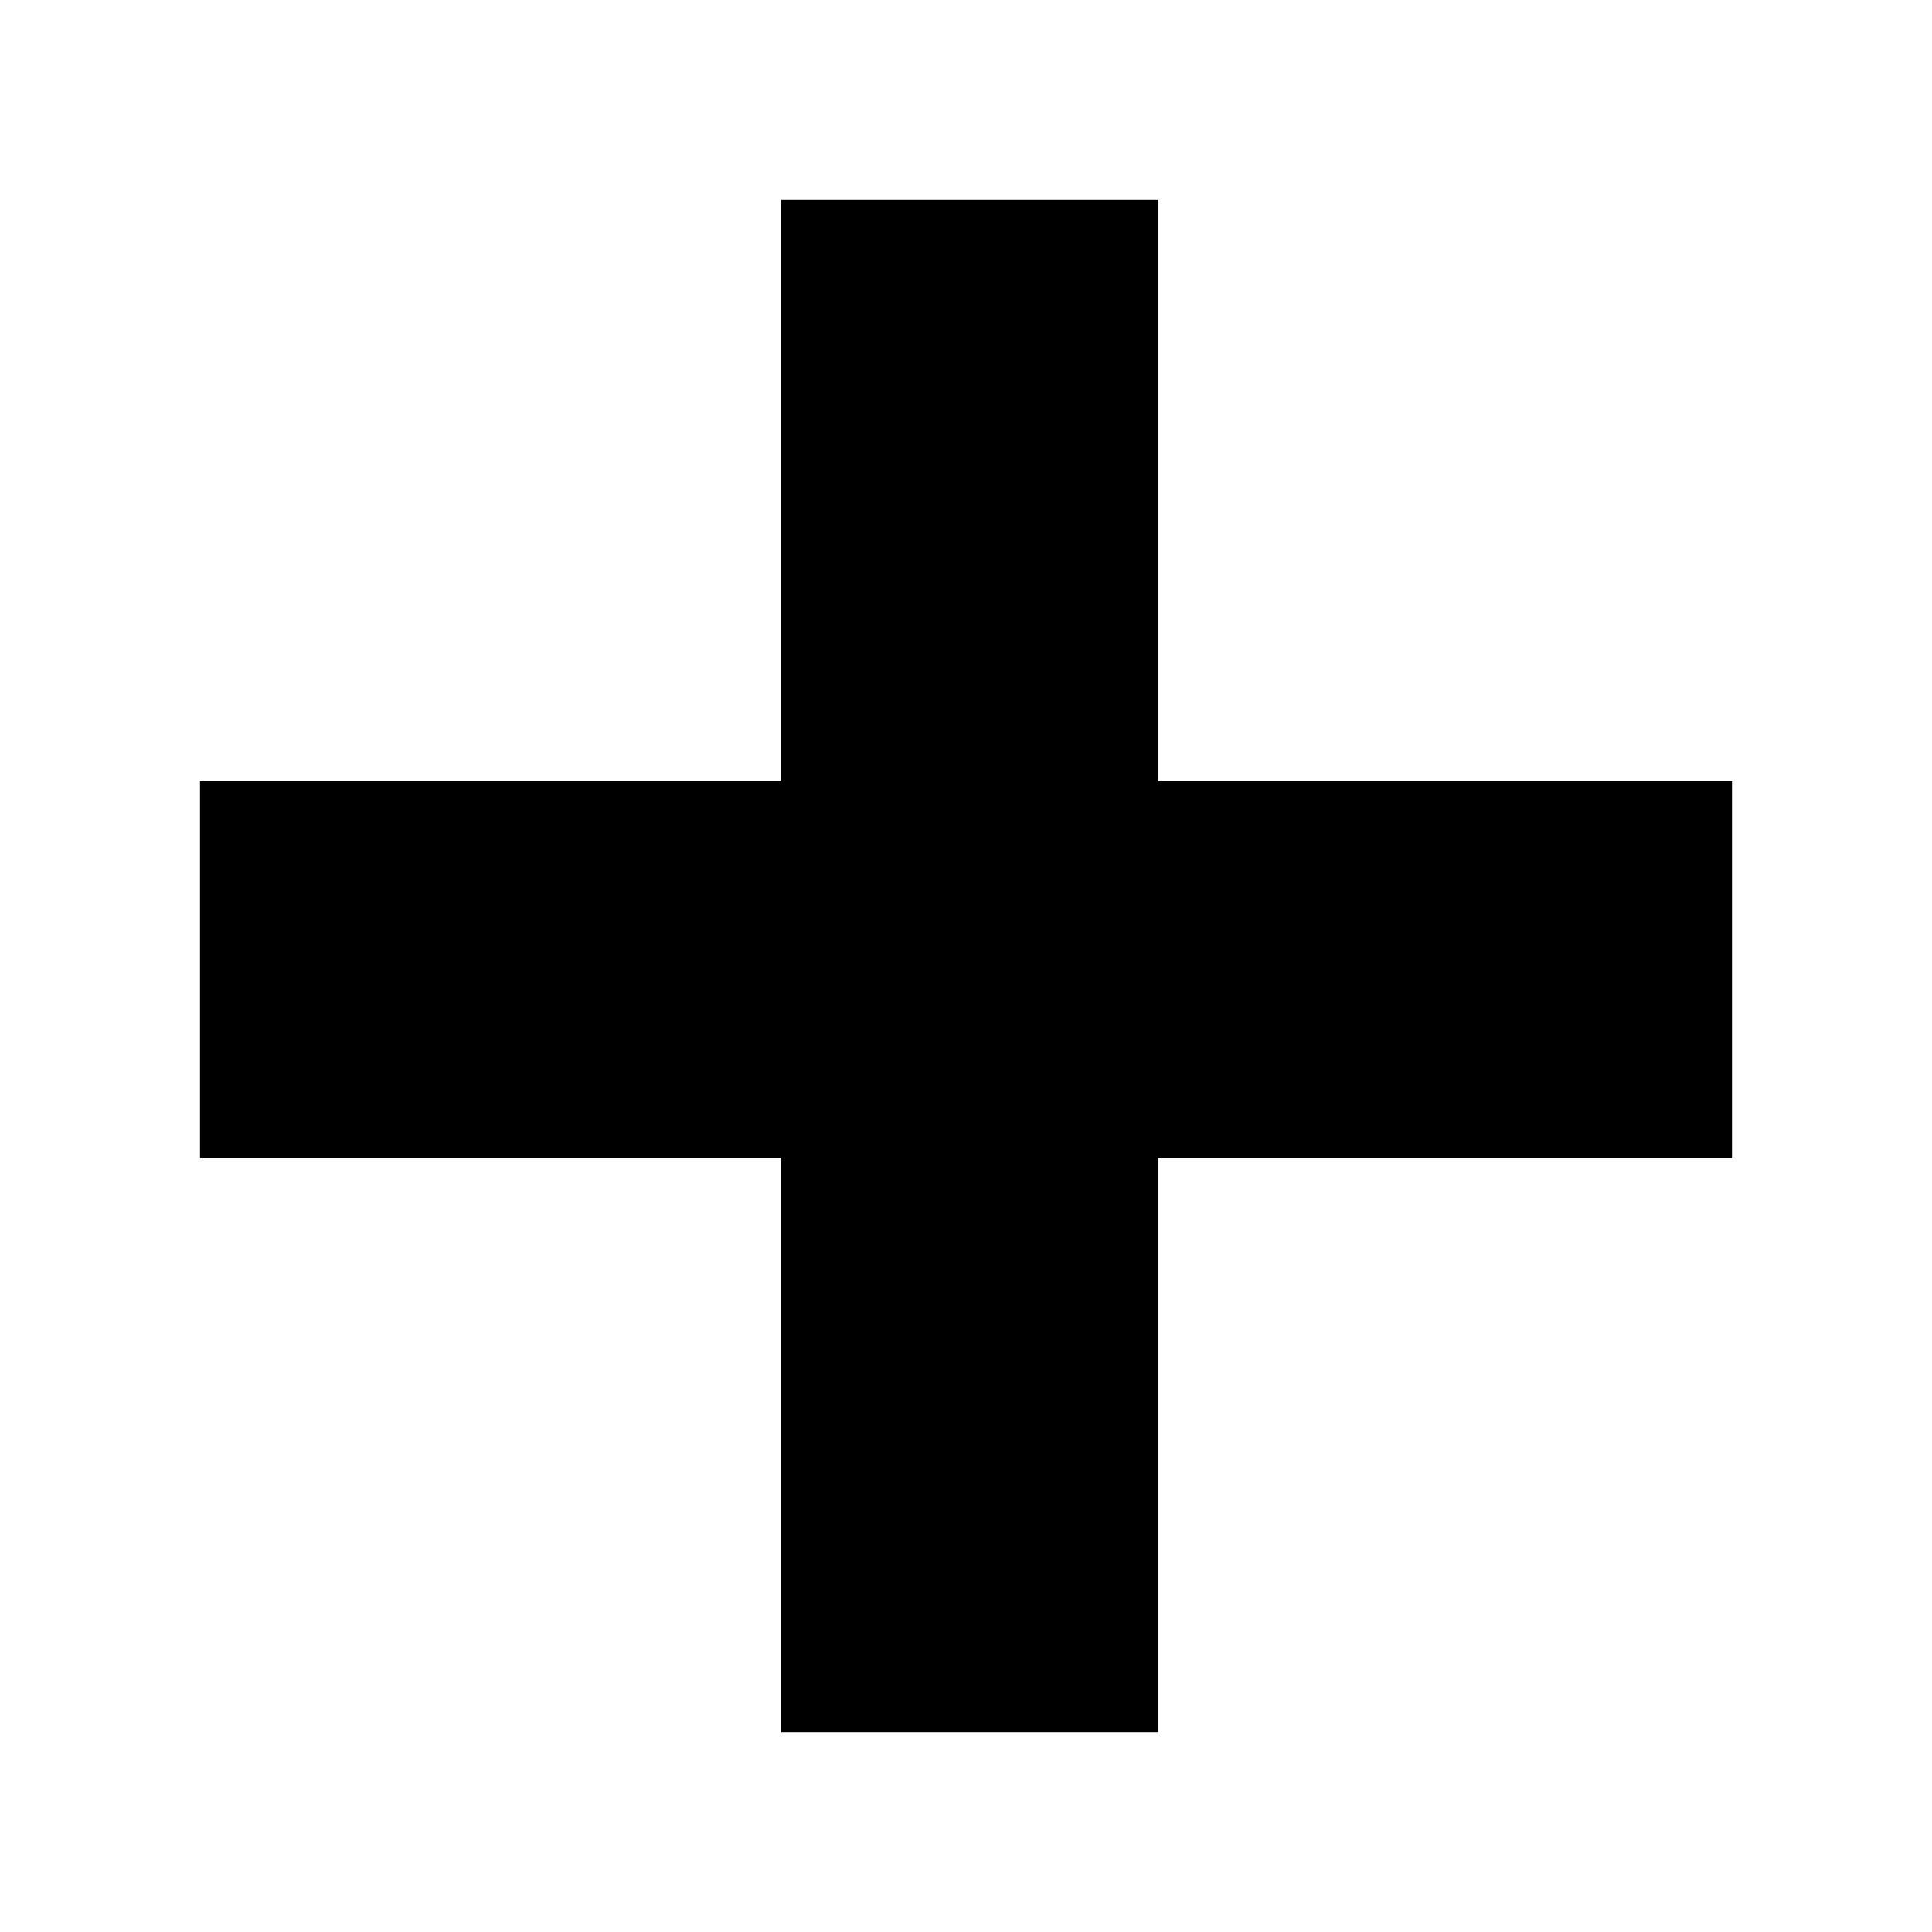 <?xml version="1.0" encoding="utf-8"?>
<!-- Generator: Adobe Illustrator 15.0.2, SVG Export Plug-In . SVG Version: 6.00 Build 0)  -->
<!DOCTYPE svg PUBLIC "-//W3C//DTD SVG 1.1//EN" "http://www.w3.org/Graphics/SVG/1.1/DTD/svg11.dtd">
<svg version="1.1"
	 id="svg2" sodipodi:docname="edit.svg" inkscape:version="0.48.2 r9819" xmlns:dc="http://purl.org/dc/elements/1.1/" xmlns:cc="http://creativecommons.org/ns#" xmlns:rdf="http://www.w3.org/1999/02/22-rdf-syntax-ns#" xmlns:svg="http://www.w3.org/2000/svg" xmlns:sodipodi="http://sodipodi.sourceforge.net/DTD/sodipodi-0.dtd" xmlns:inkscape="http://www.inkscape.org/namespaces/inkscape"
	 xmlns="http://www.w3.org/2000/svg" xmlns:xlink="http://www.w3.org/1999/xlink" x="0px" y="0px" width="256px" height="256px"
	 viewBox="0 0 256 256" enable-background="new 0 0 256 256" xml:space="preserve">
<sodipodi:namedview  borderopacity="1.0" bordercolor="#666666" id="base" pagecolor="#ffffff" inkscape:zoom="3.26" inkscape:cx="116.2895" inkscape:pageopacity="0.0" inkscape:pageshadow="2" inkscape:cy="78.180603" inkscape:document-units="px" inkscape:current-layer="layer1" showgrid="true" inkscape:window-width="1852" inkscape:window-height="1156" inkscape:window-x="68" inkscape:window-y="0" inkscape:window-maximized="1" inkscape:snap-global="false" showguides="true" inkscape:guide-bbox="true">
	
		<inkscape:grid  type="xygrid" id="grid2985" empspacing="16" visible="true" enabled="true" spacingy="1px" snapvisiblegridlinesonly="true" spacingx="1px" dotted="false">
		</inkscape:grid>
</sodipodi:namedview>
<polygon fill-rule="evenodd" clip-rule="evenodd" points="26.5,103.5 26.5,153.5 103.5,153.5 103.5,229.5 153.5,229.5 153.5,153.5 
	229.5,153.5 229.5,103.5 153.5,103.5 153.5,26.5 103.5,26.5 103.5,103.5 "/>
</svg>
